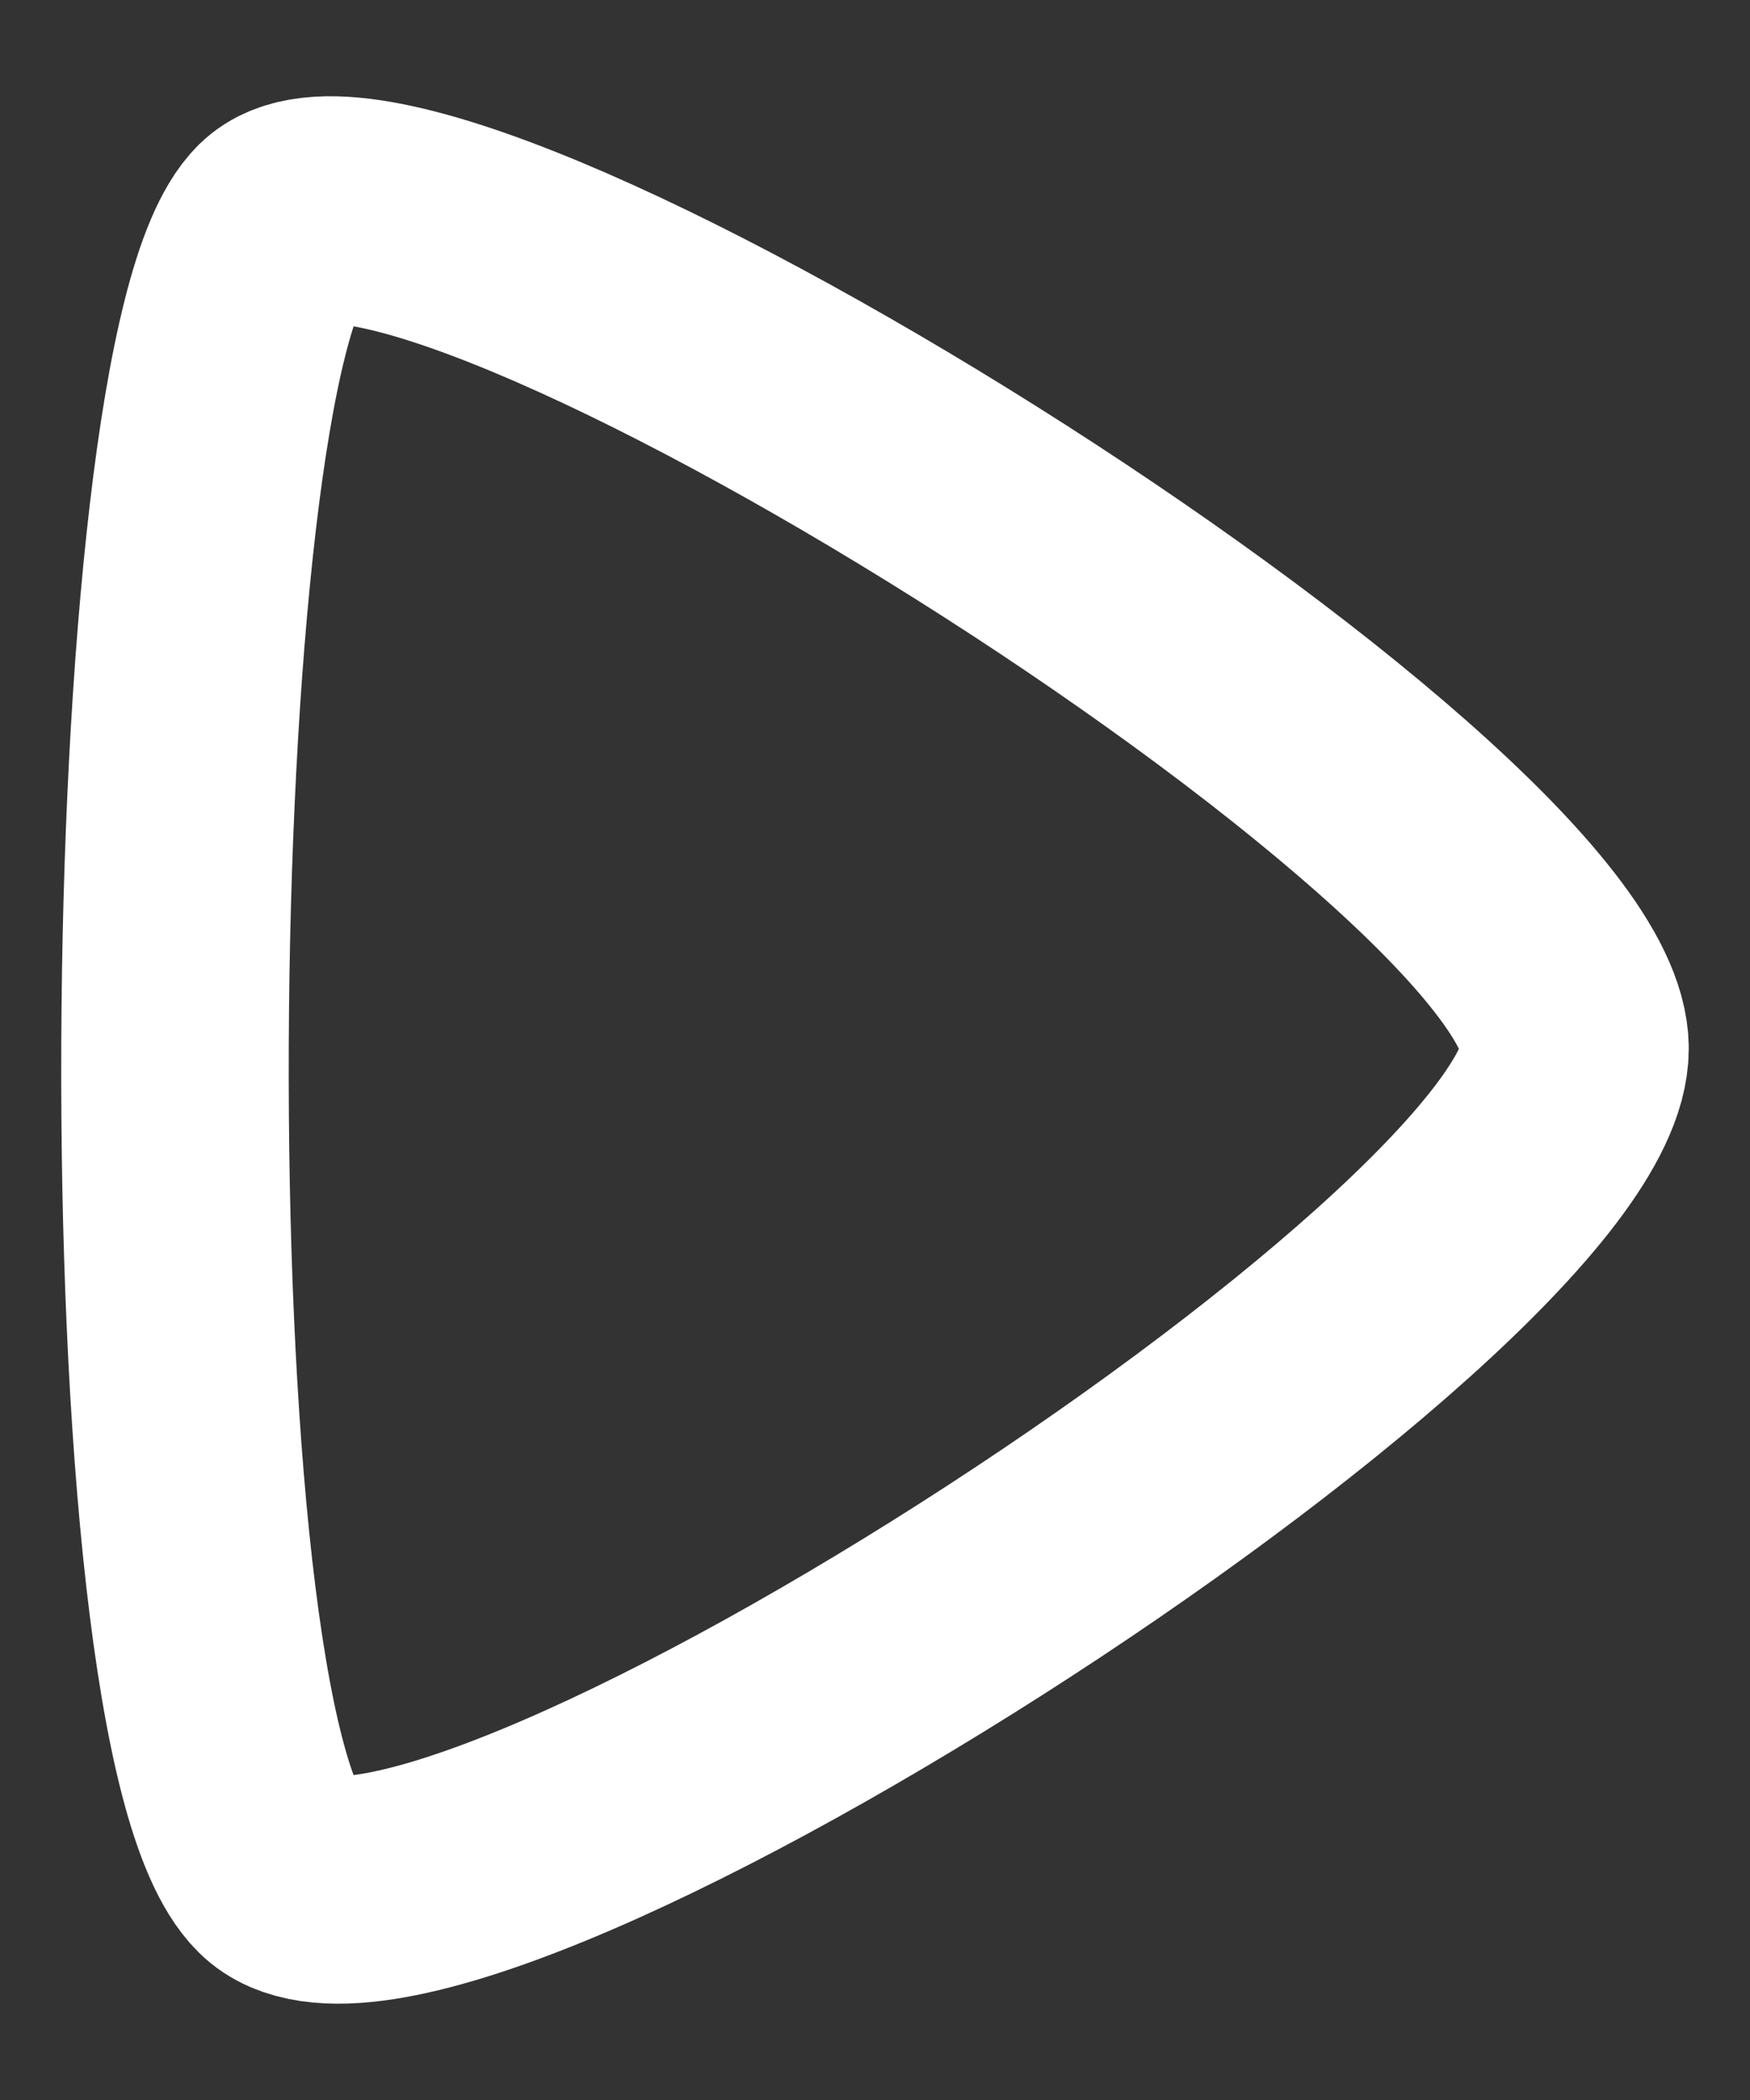 <svg width="10" height="12" viewBox="0 0 10 12" fill="none" xmlns="http://www.w3.org/2000/svg">
<rect x="0" y="0" width="10" height="12" fill="#333333" stroke="none"/>
<path fill-rule="evenodd" clip-rule="evenodd" d="M9 5.992C9 4.694 2.348 0.543 1.593 1.289C0.839 2.036 0.766 9.878 1.593 10.695C2.421 11.515 9 7.29 9 5.992Z" stroke="white" stroke-width="1.3" stroke-linecap="round" stroke-linejoin="round"/>
</svg>
